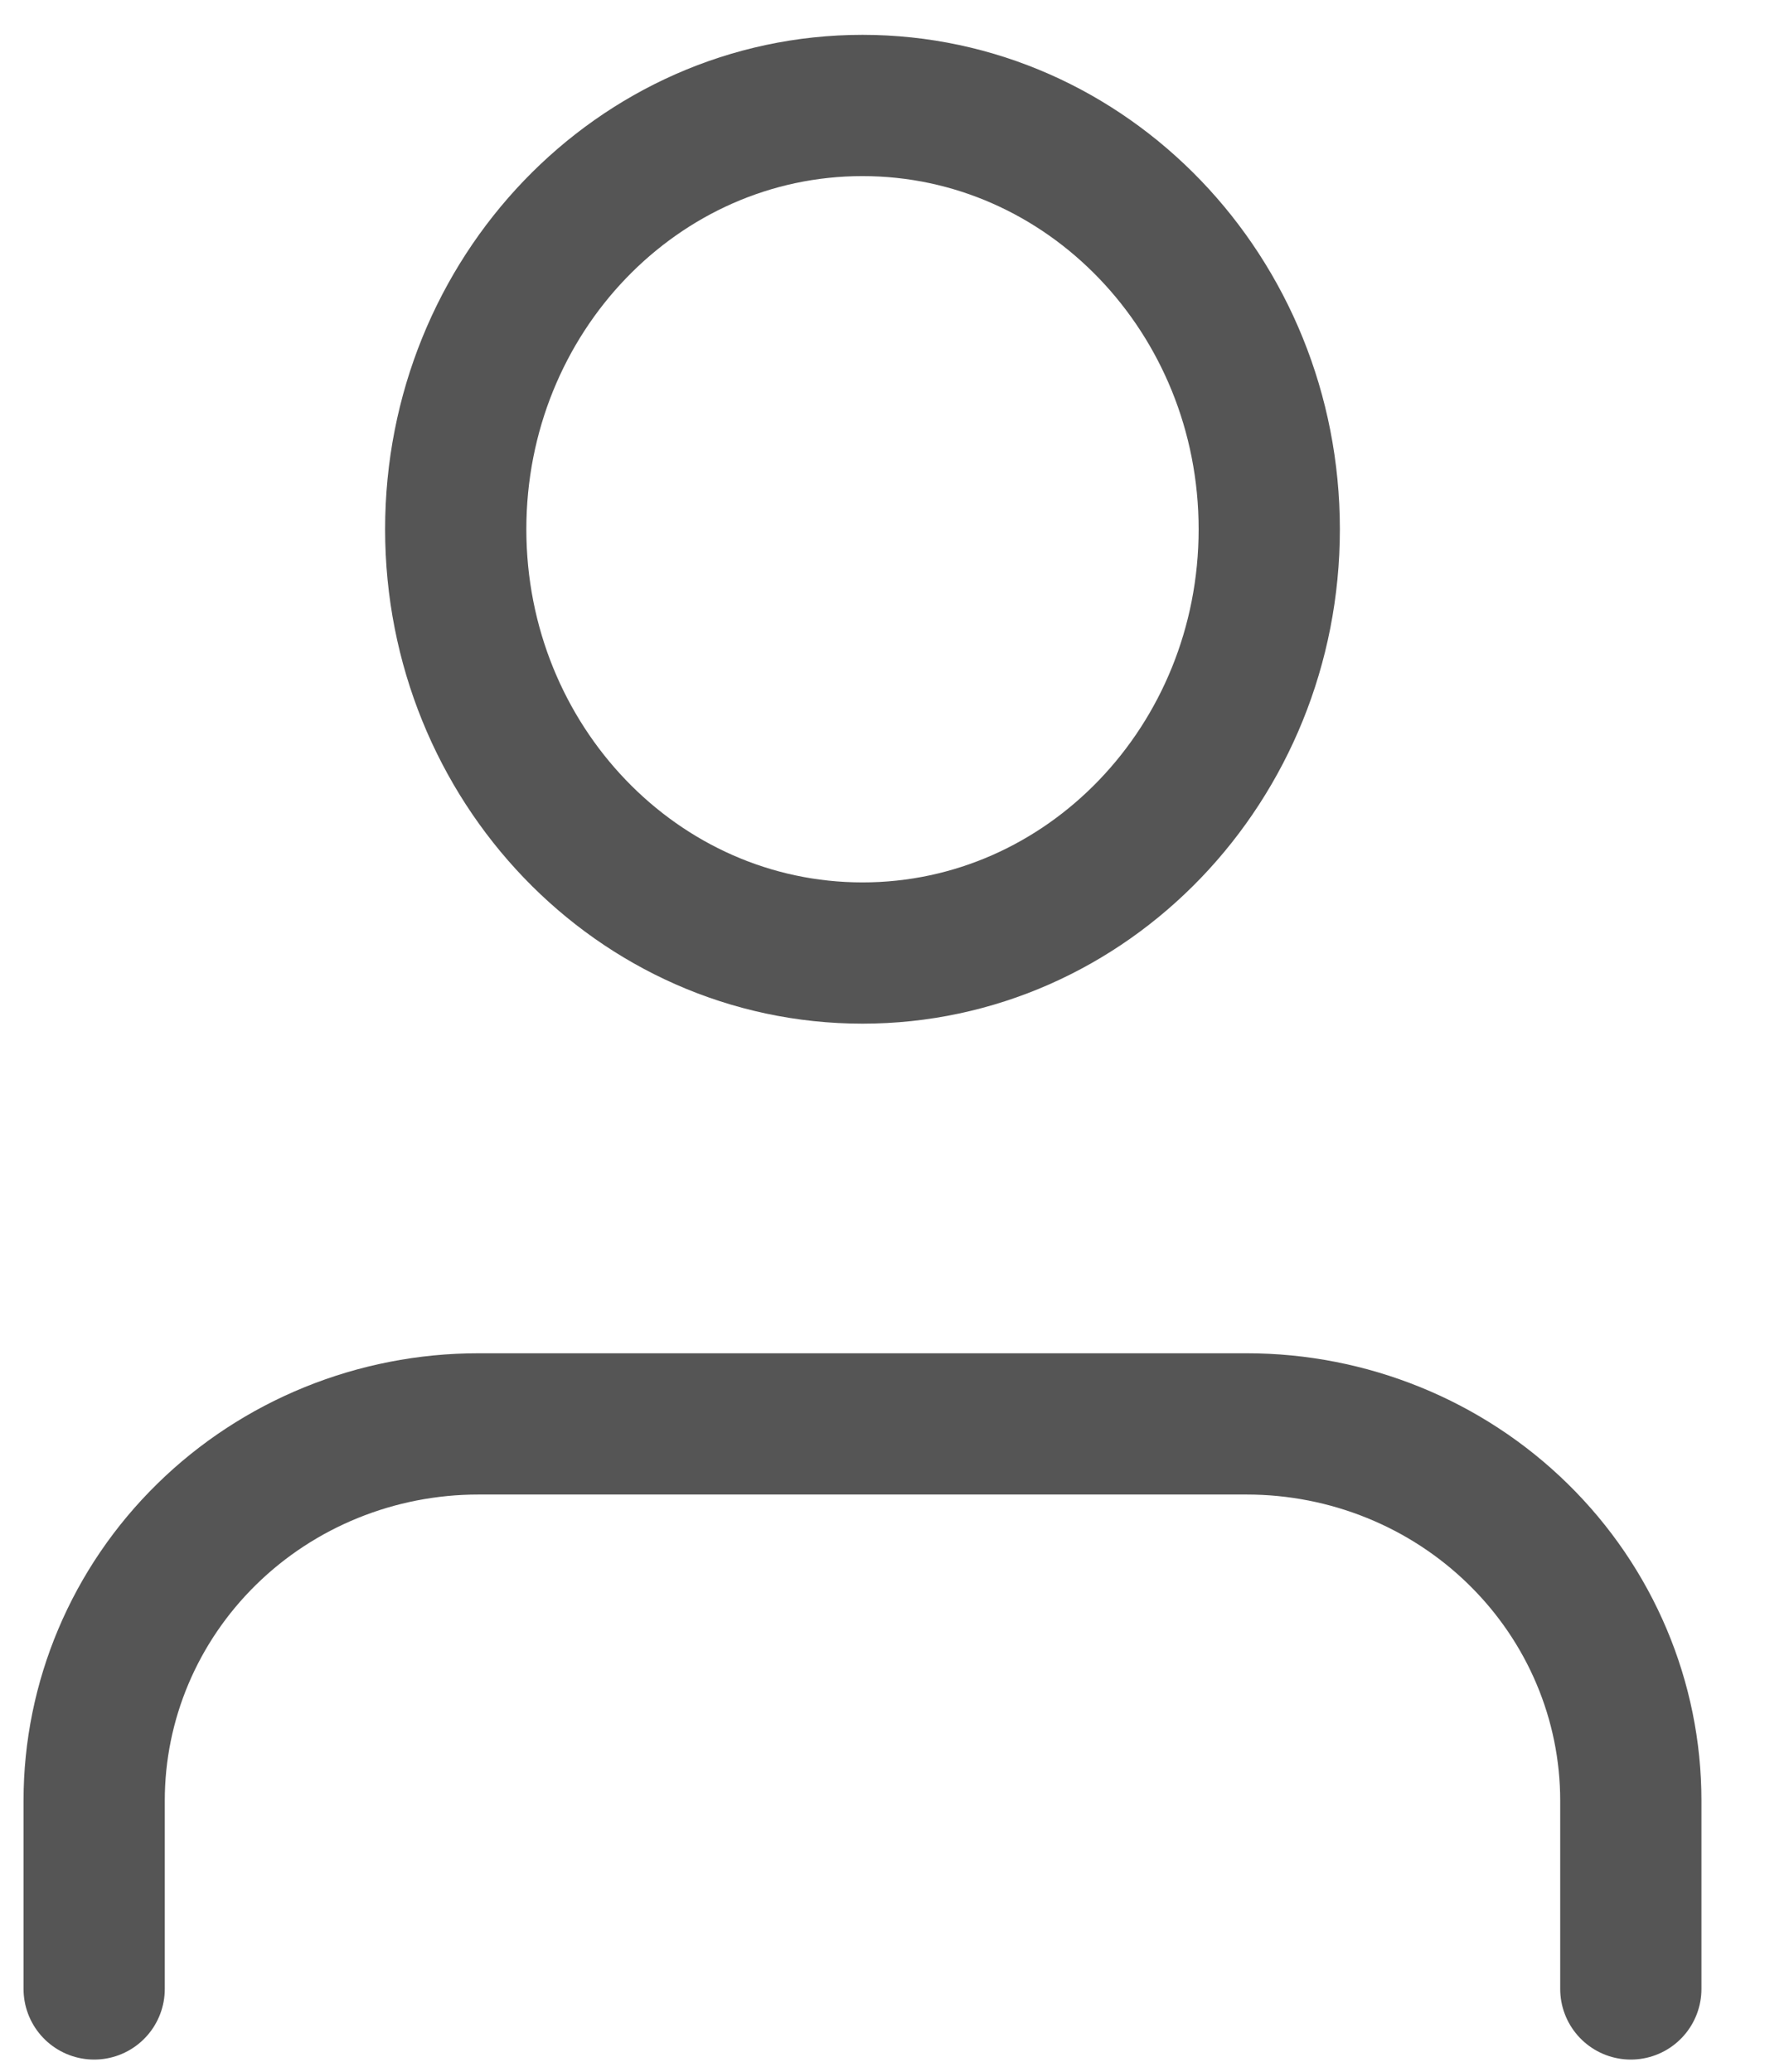 <svg width="19" height="22" viewBox="0 0 19 22" fill="none" xmlns="http://www.w3.org/2000/svg">
<path d="M17.32 21.12V19.12C17.32 18.059 16.89 17.042 16.125 16.292C15.36 15.541 14.322 15.12 13.24 15.12H5.08C3.998 15.12 2.96 15.541 2.195 16.292C1.43 17.042 1 18.059 1 19.12V21.12" stroke="#555555" stroke-width="1.5" stroke-linecap="round" stroke-linejoin="round"/>
<path d="M9.16 10.12C11.546 10.12 13.48 8.105 13.48 5.62C13.48 3.135 11.546 1.12 9.16 1.12C6.774 1.12 4.84 3.135 4.84 5.62C4.84 8.105 6.774 10.12 9.16 10.12Z" stroke="#555555" stroke-width="1.5" stroke-linecap="round" stroke-linejoin="round"/>
</svg>
